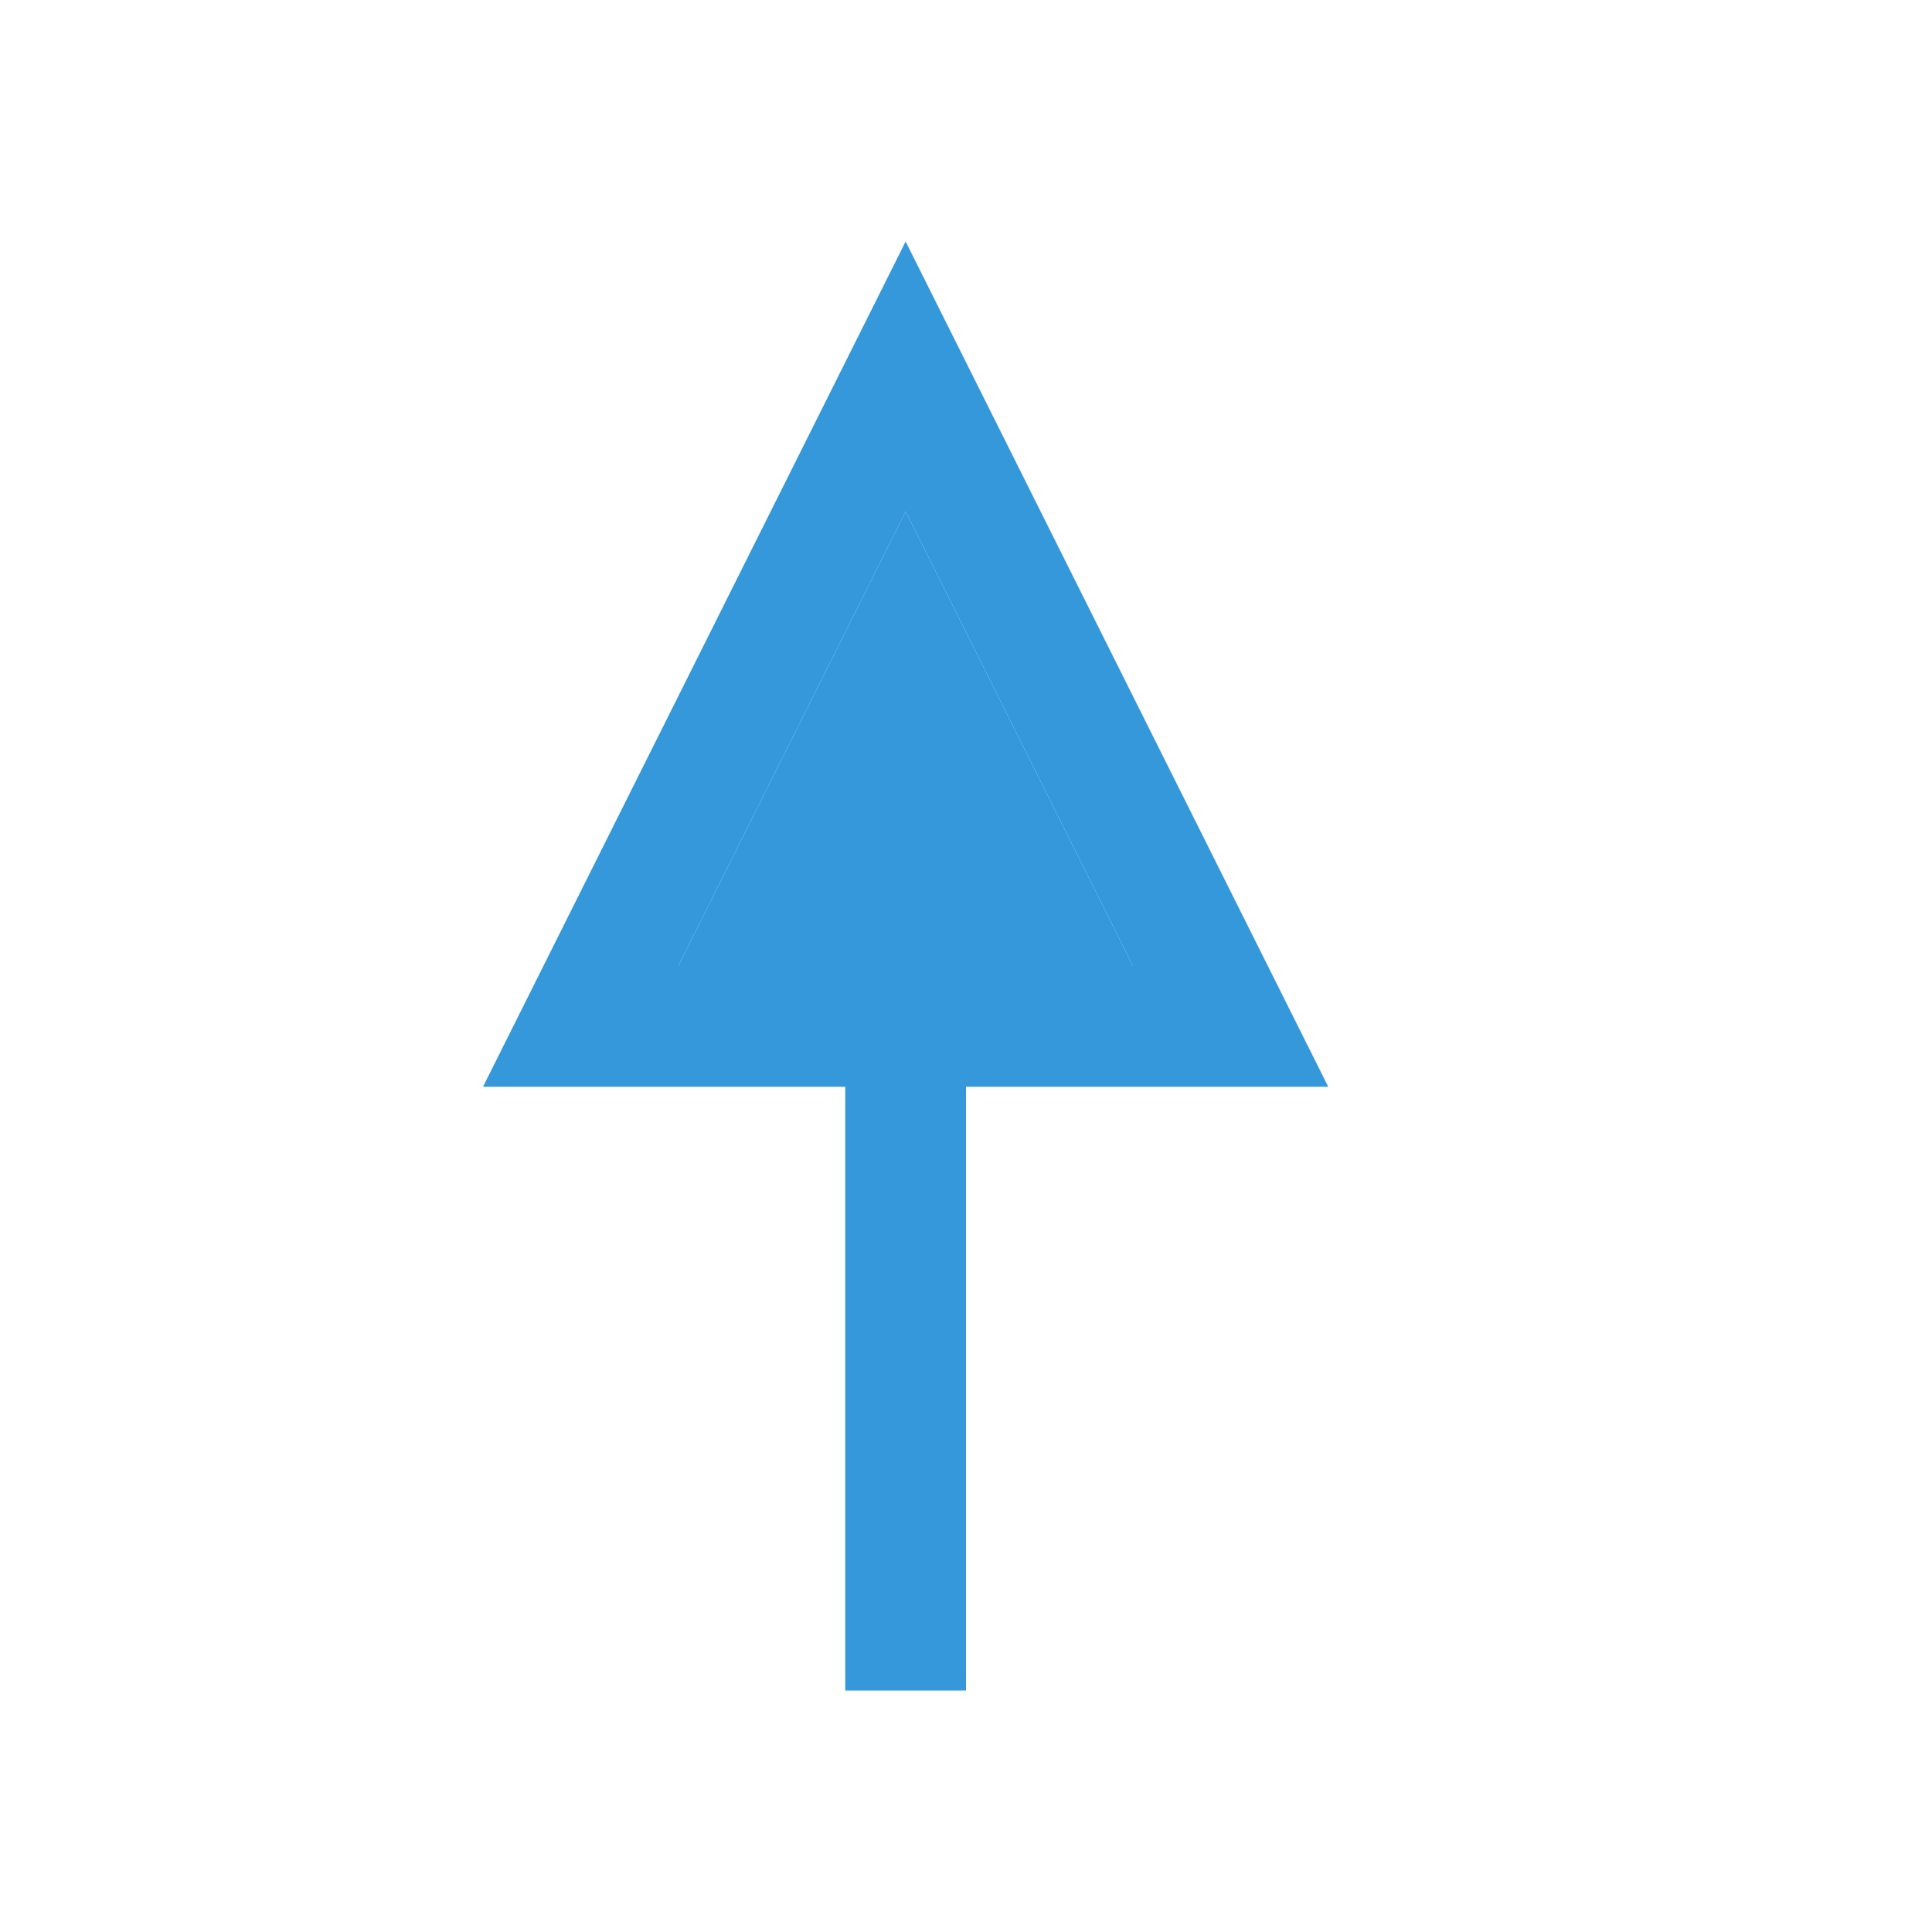 <svg xmlns="http://www.w3.org/2000/svg" viewBox="0 0 16 16">
  <defs id="defs3051" color="#3498db" fill="#3498db" style="">
    <style type="text/css" id="current-color-scheme">
      .ColorScheme-Text {
        color:#232629;
      }
      </style>
  </defs>
 <path style="" d="M 7.5 4.236 L 5.617 8 L 9.383 8 L 7.5 4.236 z " class="ColorScheme-Text" color="#3498db" fill="#3498db"/> 
 <path style="" d="M 7.5 2 L 4 9 L 5 9 L 5.117 9 L 7 9 L 7 14 L 8 14 L 8 9 L 9.883 9 L 10 9 L 11 9 L 7.5 2 z M 7.5 4.236 L 9.383 8 L 5.617 8 L 7.5 4.236 z " class="ColorScheme-Text" color="#3498db" fill="#3498db"/> 
</svg>